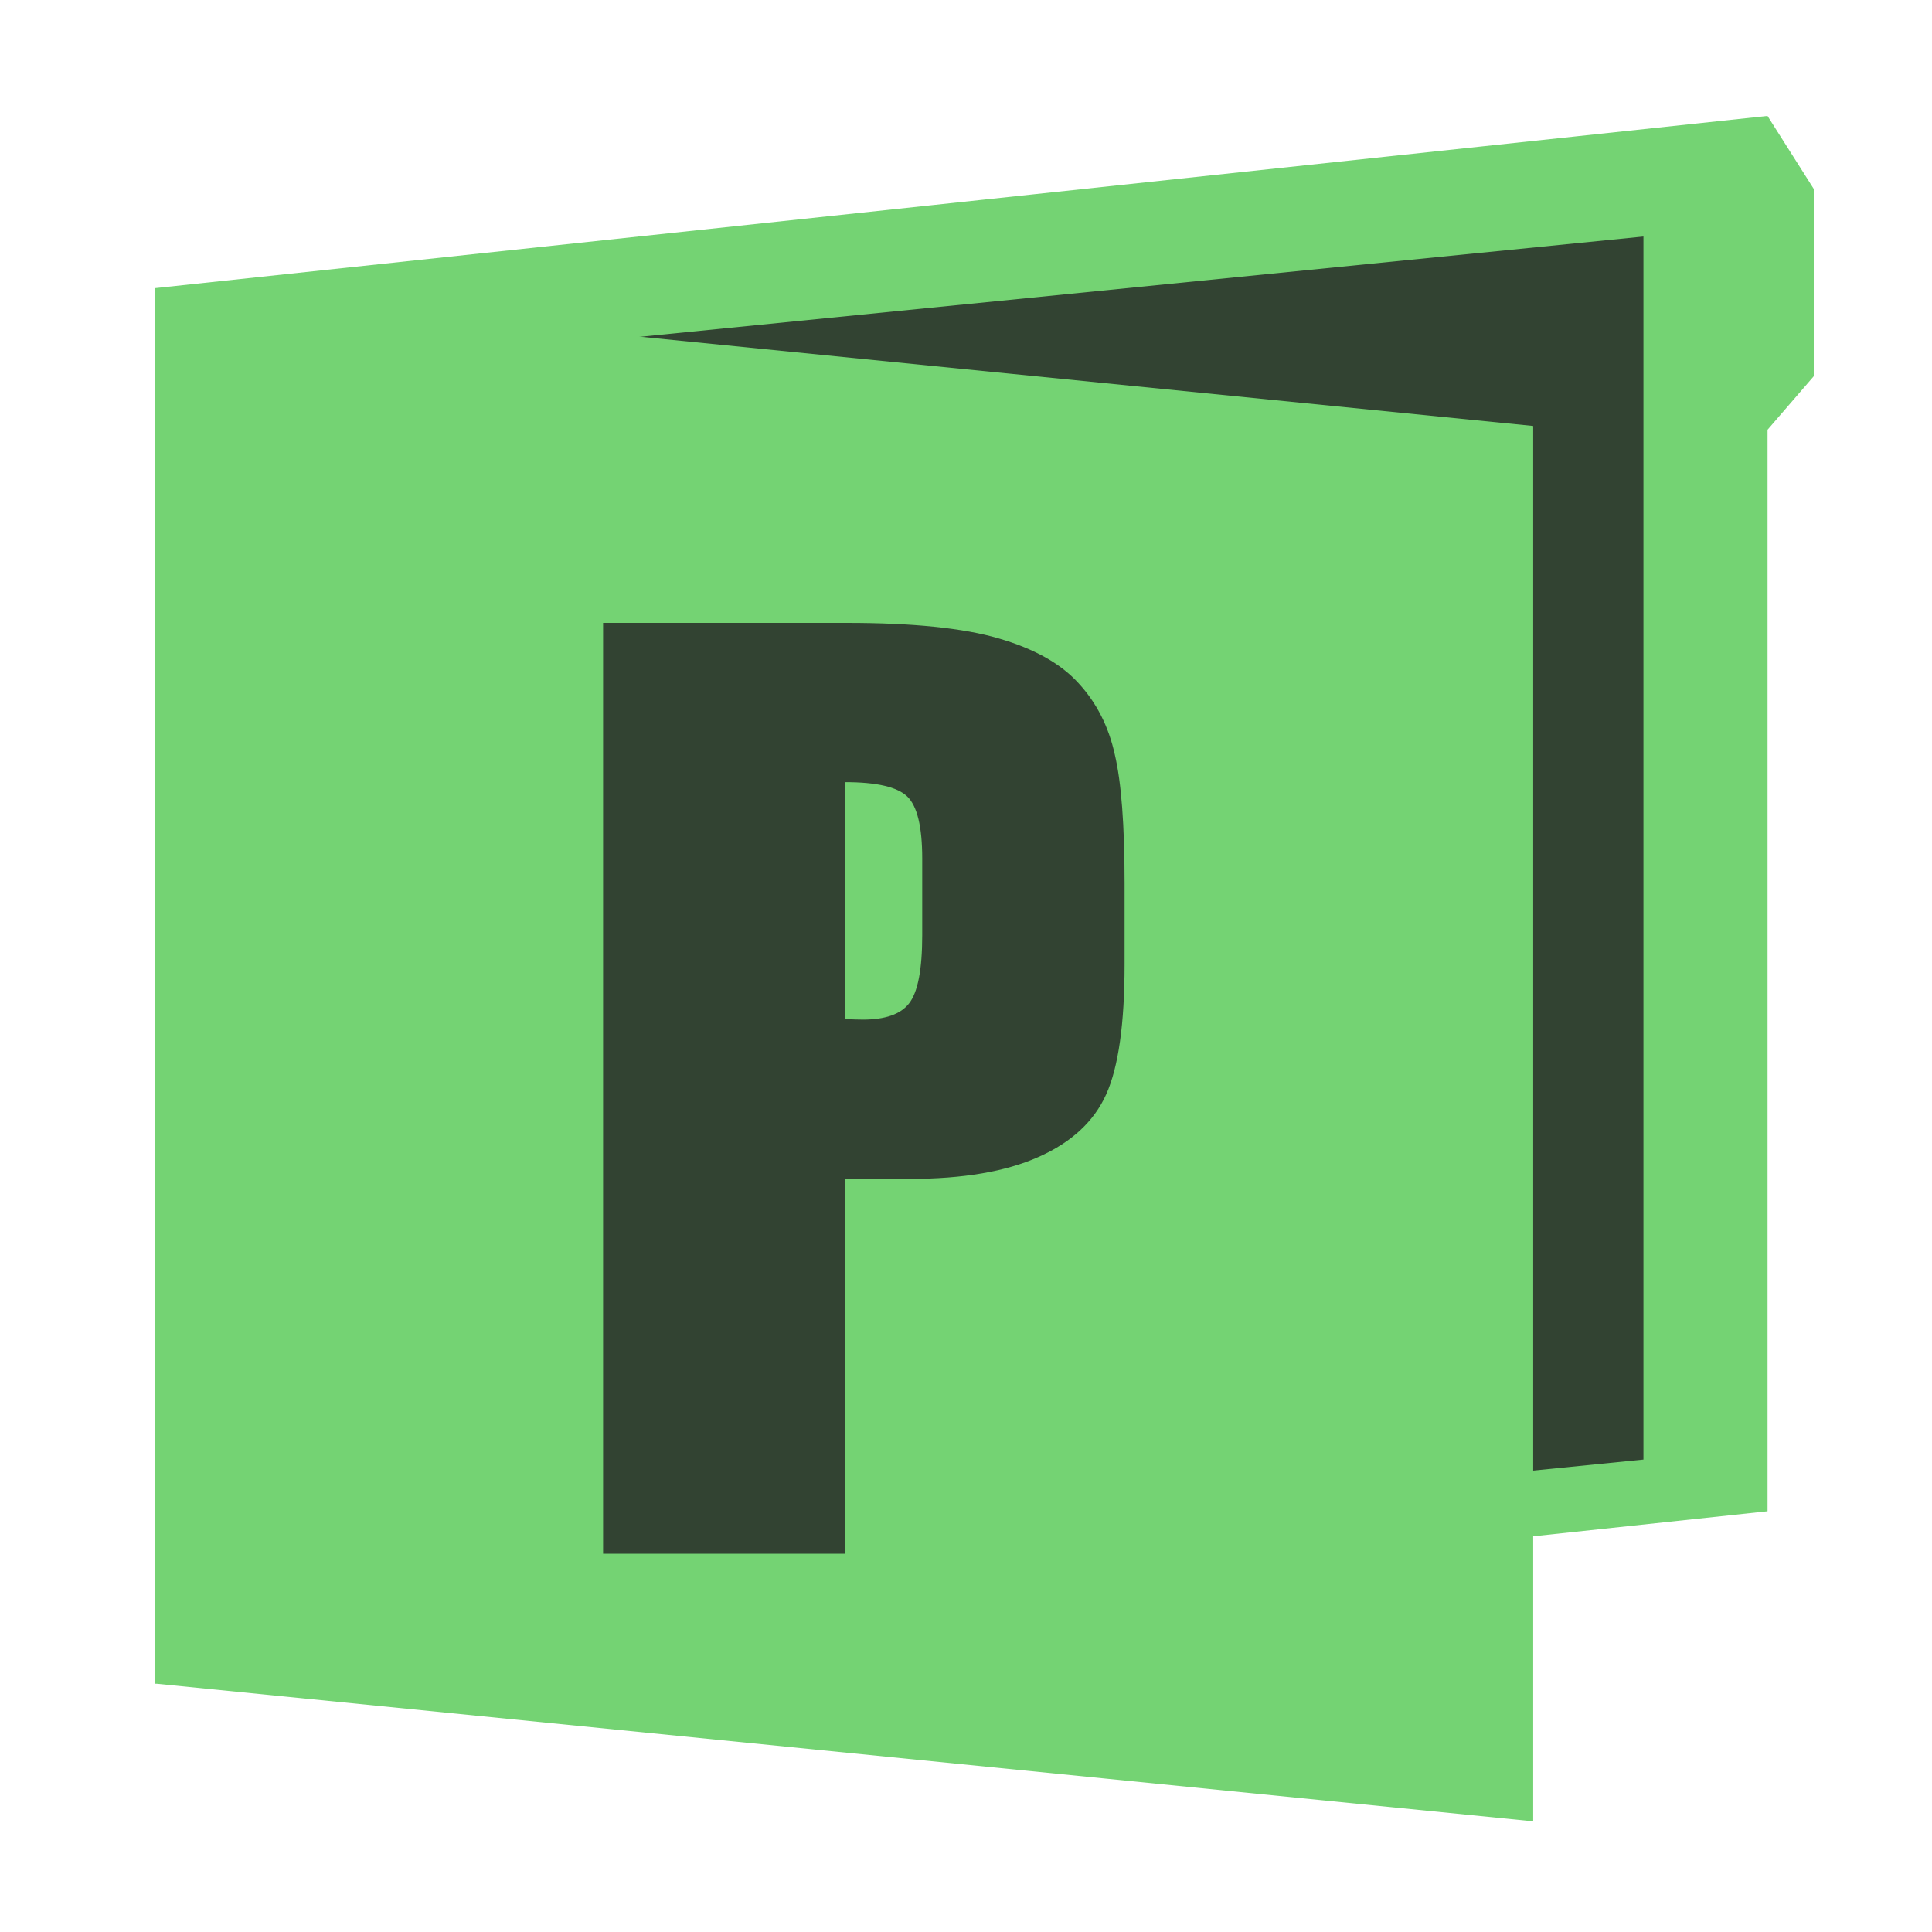 <svg width="50" height="50" viewBox="0 0 50 50" fill="none" xmlns="http://www.w3.org/2000/svg">
<path d="M45.365 10.796L45.244 10.936L45.244 11.122L45.244 38.662L4.5 43.014L4.5 7.908L45.487 3.53L46.44 5.034L46.44 9.551L45.365 10.796Z" fill="#74D373" stroke="#74D373"/>
<path d="M42.532 6.121L42.532 37.774L6.854 41.341L6.854 9.687L42.532 6.121Z" fill="#324332"/>
<path d="M4.501 8.011L39.179 11.477L39.179 46.584L4.501 43.117L4.501 8.011Z" fill="#74D373" stroke="#74D373"/>
<path d="M15.608 16.12H21.917C23.623 16.12 24.933 16.254 25.846 16.522C26.768 16.79 27.457 17.177 27.914 17.683C28.38 18.189 28.692 18.804 28.851 19.528C29.02 20.242 29.104 21.353 29.104 22.861V24.959C29.104 26.496 28.945 27.617 28.628 28.322C28.311 29.026 27.725 29.567 26.872 29.944C26.029 30.32 24.923 30.509 23.554 30.509H21.873V40.21H15.608V16.12ZM21.873 20.242V26.372C22.051 26.382 22.205 26.387 22.334 26.387C22.909 26.387 23.306 26.248 23.524 25.971C23.753 25.683 23.867 25.093 23.867 24.2V22.221C23.867 21.398 23.738 20.862 23.48 20.614C23.222 20.366 22.686 20.242 21.873 20.242Z" fill="#324332"/>
</svg>
